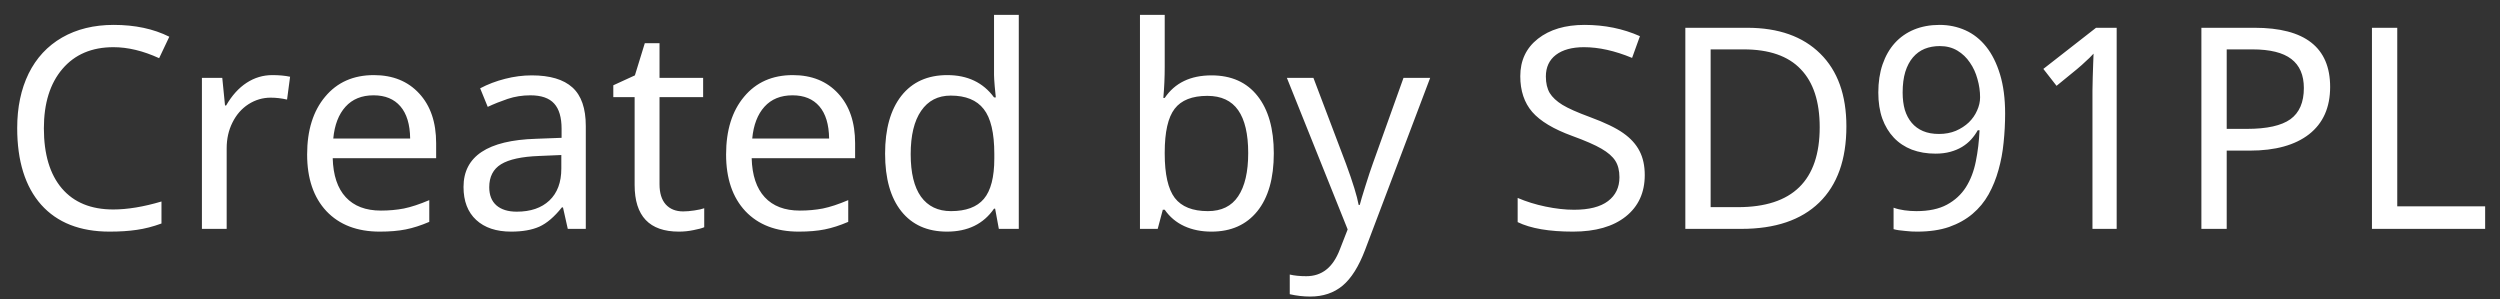 <svg width="142" height="17" viewBox="0 0 142 17" fill="none" xmlns="http://www.w3.org/2000/svg">
<rect x="0" y="0" width="142" height="17" fill="#333333" stroke="none"/>
<path d="M6.445 2.68C5.216 2.68 4.25 3.091 3.547 3.914C2.844 4.737 2.492 5.862 2.492 7.289C2.492 8.763 2.833 9.901 3.516 10.703C4.198 11.5 5.169 11.898 6.43 11.898C7.242 11.898 8.156 11.747 9.172 11.445V12.695C8.688 12.872 8.221 12.992 7.773 13.055C7.326 13.122 6.81 13.156 6.227 13.156C4.544 13.156 3.247 12.646 2.336 11.625C1.43 10.599 0.977 9.148 0.977 7.273C0.977 6.096 1.193 5.065 1.625 4.18C2.062 3.294 2.695 2.612 3.523 2.133C4.357 1.654 5.336 1.414 6.461 1.414C7.669 1.414 8.721 1.638 9.617 2.086L9.039 3.305C8.128 2.888 7.263 2.68 6.445 2.68ZM15.469 4.266C15.849 4.266 16.185 4.297 16.477 4.359L16.305 5.656C15.987 5.583 15.677 5.547 15.375 5.547C14.922 5.547 14.5 5.672 14.109 5.922C13.724 6.172 13.422 6.518 13.203 6.961C12.984 7.398 12.875 7.885 12.875 8.422V13H11.469V4.422H12.625L12.781 5.992H12.844C13.172 5.424 13.56 4.995 14.008 4.703C14.456 4.411 14.943 4.266 15.469 4.266ZM21.57 13.156C20.284 13.156 19.273 12.768 18.539 11.992C17.81 11.211 17.445 10.138 17.445 8.773C17.445 7.398 17.787 6.305 18.469 5.492C19.151 4.674 20.073 4.266 21.234 4.266C22.312 4.266 23.172 4.615 23.812 5.312C24.453 6.005 24.773 6.945 24.773 8.133V8.984H18.898C18.924 9.958 19.172 10.698 19.641 11.203C20.109 11.708 20.773 11.961 21.633 11.961C22.091 11.961 22.526 11.922 22.938 11.844C23.349 11.76 23.831 11.602 24.383 11.367V12.602C23.909 12.805 23.463 12.948 23.047 13.031C22.63 13.115 22.138 13.156 21.57 13.156ZM21.219 5.414C20.547 5.414 20.016 5.63 19.625 6.062C19.234 6.495 19.003 7.096 18.93 7.867H23.297C23.287 7.065 23.102 6.456 22.742 6.039C22.383 5.622 21.875 5.414 21.219 5.414ZM32.25 13L31.977 11.781H31.914C31.487 12.318 31.06 12.682 30.633 12.875C30.211 13.062 29.677 13.156 29.031 13.156C28.188 13.156 27.526 12.935 27.047 12.492C26.568 12.05 26.328 11.425 26.328 10.617C26.328 8.878 27.701 7.966 30.445 7.883L31.898 7.828V7.32C31.898 6.669 31.758 6.19 31.477 5.883C31.195 5.57 30.745 5.414 30.125 5.414C29.672 5.414 29.242 5.482 28.836 5.617C28.435 5.753 28.057 5.904 27.703 6.07L27.273 5.016C27.706 4.786 28.177 4.607 28.688 4.477C29.198 4.346 29.703 4.281 30.203 4.281C31.24 4.281 32.01 4.51 32.516 4.969C33.021 5.427 33.273 6.156 33.273 7.156V13H32.25ZM29.352 12.023C30.138 12.023 30.755 11.812 31.203 11.391C31.656 10.963 31.883 10.359 31.883 9.578V8.805L30.617 8.859C29.633 8.896 28.914 9.052 28.461 9.328C28.013 9.604 27.789 10.039 27.789 10.633C27.789 11.081 27.924 11.425 28.195 11.664C28.471 11.904 28.857 12.023 29.352 12.023ZM38.805 12.008C38.987 12.008 39.2 11.99 39.445 11.953C39.69 11.917 39.875 11.875 40 11.828V12.906C39.87 12.963 39.667 13.018 39.391 13.07C39.12 13.128 38.844 13.156 38.562 13.156C36.885 13.156 36.047 12.273 36.047 10.508V5.516H34.836V4.844L36.062 4.281L36.625 2.453H37.461V4.422H39.938V5.516H37.461V10.469C37.461 10.963 37.578 11.344 37.812 11.609C38.052 11.875 38.383 12.008 38.805 12.008ZM45.367 13.156C44.081 13.156 43.07 12.768 42.336 11.992C41.607 11.211 41.242 10.138 41.242 8.773C41.242 7.398 41.583 6.305 42.266 5.492C42.948 4.674 43.87 4.266 45.031 4.266C46.109 4.266 46.969 4.615 47.609 5.312C48.25 6.005 48.57 6.945 48.57 8.133V8.984H42.695C42.721 9.958 42.969 10.698 43.438 11.203C43.906 11.708 44.57 11.961 45.43 11.961C45.888 11.961 46.323 11.922 46.734 11.844C47.146 11.76 47.628 11.602 48.18 11.367V12.602C47.706 12.805 47.26 12.948 46.844 13.031C46.427 13.115 45.935 13.156 45.367 13.156ZM45.016 5.414C44.344 5.414 43.812 5.63 43.422 6.062C43.031 6.495 42.8 7.096 42.727 7.867H47.094C47.083 7.065 46.898 6.456 46.539 6.039C46.18 5.622 45.672 5.414 45.016 5.414ZM53.789 13.156C52.675 13.156 51.81 12.771 51.195 12C50.581 11.229 50.273 10.138 50.273 8.727C50.273 7.326 50.581 6.232 51.195 5.445C51.815 4.659 52.685 4.266 53.805 4.266C54.956 4.266 55.841 4.688 56.461 5.531H56.562C56.547 5.427 56.526 5.219 56.5 4.906C56.474 4.589 56.461 4.375 56.461 4.266V0.844H57.867V13H56.734L56.523 11.852H56.461C55.862 12.721 54.971 13.156 53.789 13.156ZM54.016 11.992C54.87 11.992 55.492 11.76 55.883 11.297C56.279 10.828 56.477 10.062 56.477 9V8.742C56.477 7.549 56.276 6.701 55.875 6.195C55.479 5.685 54.854 5.43 54 5.43C53.276 5.43 52.716 5.719 52.32 6.297C51.925 6.87 51.727 7.69 51.727 8.758C51.727 9.82 51.922 10.625 52.312 11.172C52.708 11.719 53.276 11.992 54.016 11.992ZM68.812 4.281C69.943 4.281 70.815 4.672 71.43 5.453C72.044 6.229 72.352 7.315 72.352 8.711C72.352 10.128 72.039 11.224 71.414 12C70.789 12.771 69.922 13.156 68.812 13.156C68.234 13.156 67.719 13.052 67.266 12.844C66.812 12.635 66.443 12.325 66.156 11.914H66.047C65.885 12.539 65.789 12.901 65.758 13H64.75V0.844H66.156V3.797C66.156 4.385 66.13 4.974 66.078 5.562H66.156C66.734 4.708 67.62 4.281 68.812 4.281ZM68.578 5.445C67.713 5.445 67.094 5.69 66.719 6.18C66.344 6.669 66.156 7.497 66.156 8.664V8.727C66.156 9.898 66.346 10.737 66.727 11.242C67.112 11.742 67.74 11.992 68.609 11.992C69.38 11.992 69.953 11.711 70.328 11.148C70.708 10.581 70.898 9.763 70.898 8.695C70.898 7.612 70.708 6.799 70.328 6.258C69.948 5.716 69.365 5.445 68.578 5.445ZM73.094 4.422H74.602L76.453 9.305C76.844 10.367 77.083 11.146 77.172 11.641H77.234C77.281 11.448 77.388 11.088 77.555 10.562C77.721 10.031 77.862 9.607 77.977 9.289L79.719 4.422H81.234L77.539 14.188C77.18 15.135 76.753 15.815 76.258 16.227C75.763 16.638 75.151 16.844 74.422 16.844C74.031 16.844 73.643 16.799 73.258 16.711V15.594C73.518 15.656 73.831 15.688 74.195 15.688C74.643 15.688 75.023 15.562 75.336 15.312C75.648 15.068 75.904 14.688 76.102 14.172L76.547 13.031L73.094 4.422ZM93.422 9.945C93.422 10.94 93.062 11.724 92.344 12.297C91.625 12.87 90.625 13.156 89.344 13.156C87.99 13.156 86.943 12.977 86.203 12.617V11.242C86.688 11.45 87.216 11.615 87.789 11.734C88.367 11.854 88.906 11.914 89.406 11.914C90.26 11.914 90.904 11.75 91.336 11.422C91.768 11.094 91.984 10.643 91.984 10.07C91.984 9.69 91.906 9.378 91.75 9.133C91.594 8.888 91.331 8.659 90.961 8.445C90.596 8.232 90.042 7.99 89.297 7.719C88.24 7.333 87.484 6.88 87.031 6.359C86.578 5.833 86.352 5.156 86.352 4.328C86.352 3.438 86.685 2.729 87.352 2.203C88.023 1.677 88.906 1.414 90 1.414C91.141 1.414 92.19 1.628 93.148 2.055L92.703 3.289C91.724 2.883 90.812 2.68 89.969 2.68C89.292 2.68 88.76 2.826 88.375 3.117C87.995 3.409 87.805 3.818 87.805 4.344C87.805 4.719 87.878 5.031 88.023 5.281C88.174 5.526 88.414 5.75 88.742 5.953C89.076 6.156 89.596 6.388 90.305 6.648C91.154 6.961 91.787 7.266 92.203 7.562C92.62 7.854 92.927 8.193 93.125 8.578C93.323 8.958 93.422 9.414 93.422 9.945ZM104.875 7.18C104.875 9.065 104.359 10.508 103.328 11.508C102.302 12.503 100.828 13 98.906 13H95.727V1.578H99.242C101.018 1.578 102.401 2.068 103.391 3.047C104.38 4.021 104.875 5.398 104.875 7.18ZM103.359 7.227C103.359 5.773 103 4.674 102.281 3.93C101.568 3.18 100.487 2.805 99.039 2.805H97.164V11.766H98.719C101.812 11.766 103.359 10.253 103.359 7.227ZM113.891 6.453C113.891 7 113.862 7.547 113.805 8.094C113.753 8.635 113.656 9.154 113.516 9.648C113.38 10.143 113.193 10.607 112.953 11.039C112.714 11.466 112.409 11.836 112.039 12.148C111.669 12.461 111.227 12.708 110.711 12.891C110.195 13.068 109.591 13.156 108.898 13.156C108.799 13.156 108.69 13.154 108.57 13.148C108.451 13.143 108.331 13.133 108.211 13.117C108.091 13.107 107.974 13.094 107.859 13.078C107.745 13.062 107.643 13.042 107.555 13.016V11.797C107.737 11.865 107.943 11.914 108.172 11.945C108.401 11.977 108.628 11.992 108.852 11.992C109.555 11.992 110.133 11.87 110.586 11.625C111.039 11.38 111.398 11.05 111.664 10.633C111.93 10.211 112.117 9.721 112.227 9.164C112.341 8.607 112.411 8.018 112.438 7.398H112.336C112.232 7.586 112.107 7.76 111.961 7.922C111.815 8.083 111.643 8.224 111.445 8.344C111.247 8.464 111.023 8.557 110.773 8.625C110.523 8.693 110.245 8.727 109.938 8.727C109.443 8.727 108.995 8.651 108.594 8.5C108.193 8.344 107.852 8.117 107.57 7.82C107.289 7.523 107.07 7.161 106.914 6.734C106.763 6.302 106.688 5.81 106.688 5.258C106.688 4.664 106.768 4.13 106.93 3.656C107.096 3.177 107.328 2.773 107.625 2.445C107.927 2.112 108.292 1.857 108.719 1.68C109.151 1.503 109.633 1.414 110.164 1.414C110.69 1.414 111.18 1.516 111.633 1.719C112.086 1.922 112.479 2.232 112.812 2.648C113.146 3.065 113.409 3.591 113.602 4.227C113.794 4.857 113.891 5.599 113.891 6.453ZM110.18 2.617C109.867 2.617 109.581 2.669 109.32 2.773C109.065 2.878 108.844 3.039 108.656 3.258C108.469 3.477 108.323 3.753 108.219 4.086C108.12 4.414 108.07 4.805 108.07 5.258C108.07 5.622 108.112 5.951 108.195 6.242C108.284 6.529 108.414 6.773 108.586 6.977C108.758 7.18 108.971 7.336 109.227 7.445C109.487 7.555 109.789 7.609 110.133 7.609C110.487 7.609 110.807 7.549 111.094 7.43C111.38 7.305 111.625 7.146 111.828 6.953C112.031 6.755 112.188 6.531 112.297 6.281C112.411 6.031 112.469 5.781 112.469 5.531C112.469 5.182 112.419 4.836 112.32 4.492C112.227 4.143 112.083 3.831 111.891 3.555C111.703 3.273 111.466 3.047 111.18 2.875C110.893 2.703 110.56 2.617 110.18 2.617ZM120.227 13H118.852V5.867C118.852 5.643 118.852 5.404 118.852 5.148C118.857 4.893 118.862 4.641 118.867 4.391C118.878 4.135 118.885 3.893 118.891 3.664C118.901 3.43 118.909 3.224 118.914 3.047C118.826 3.141 118.747 3.221 118.68 3.289C118.612 3.357 118.542 3.422 118.469 3.484C118.401 3.547 118.328 3.615 118.25 3.688C118.172 3.755 118.078 3.836 117.969 3.93L116.812 4.875L116.062 3.914L119.055 1.578H120.227V13ZM132.352 4.938C132.352 6.104 131.953 7 131.156 7.625C130.359 8.245 129.237 8.555 127.789 8.555H126.477V13H125.039V1.578H128.062C130.922 1.578 132.352 2.698 132.352 4.938ZM126.477 7.32H127.625C128.76 7.32 129.583 7.138 130.094 6.773C130.604 6.404 130.859 5.812 130.859 5C130.859 4.266 130.622 3.716 130.148 3.352C129.674 2.987 128.935 2.805 127.93 2.805H126.477V7.32ZM134.727 13V1.578H136.164V11.719H141.156V13H134.727Z" fill="white"/>
</svg>
